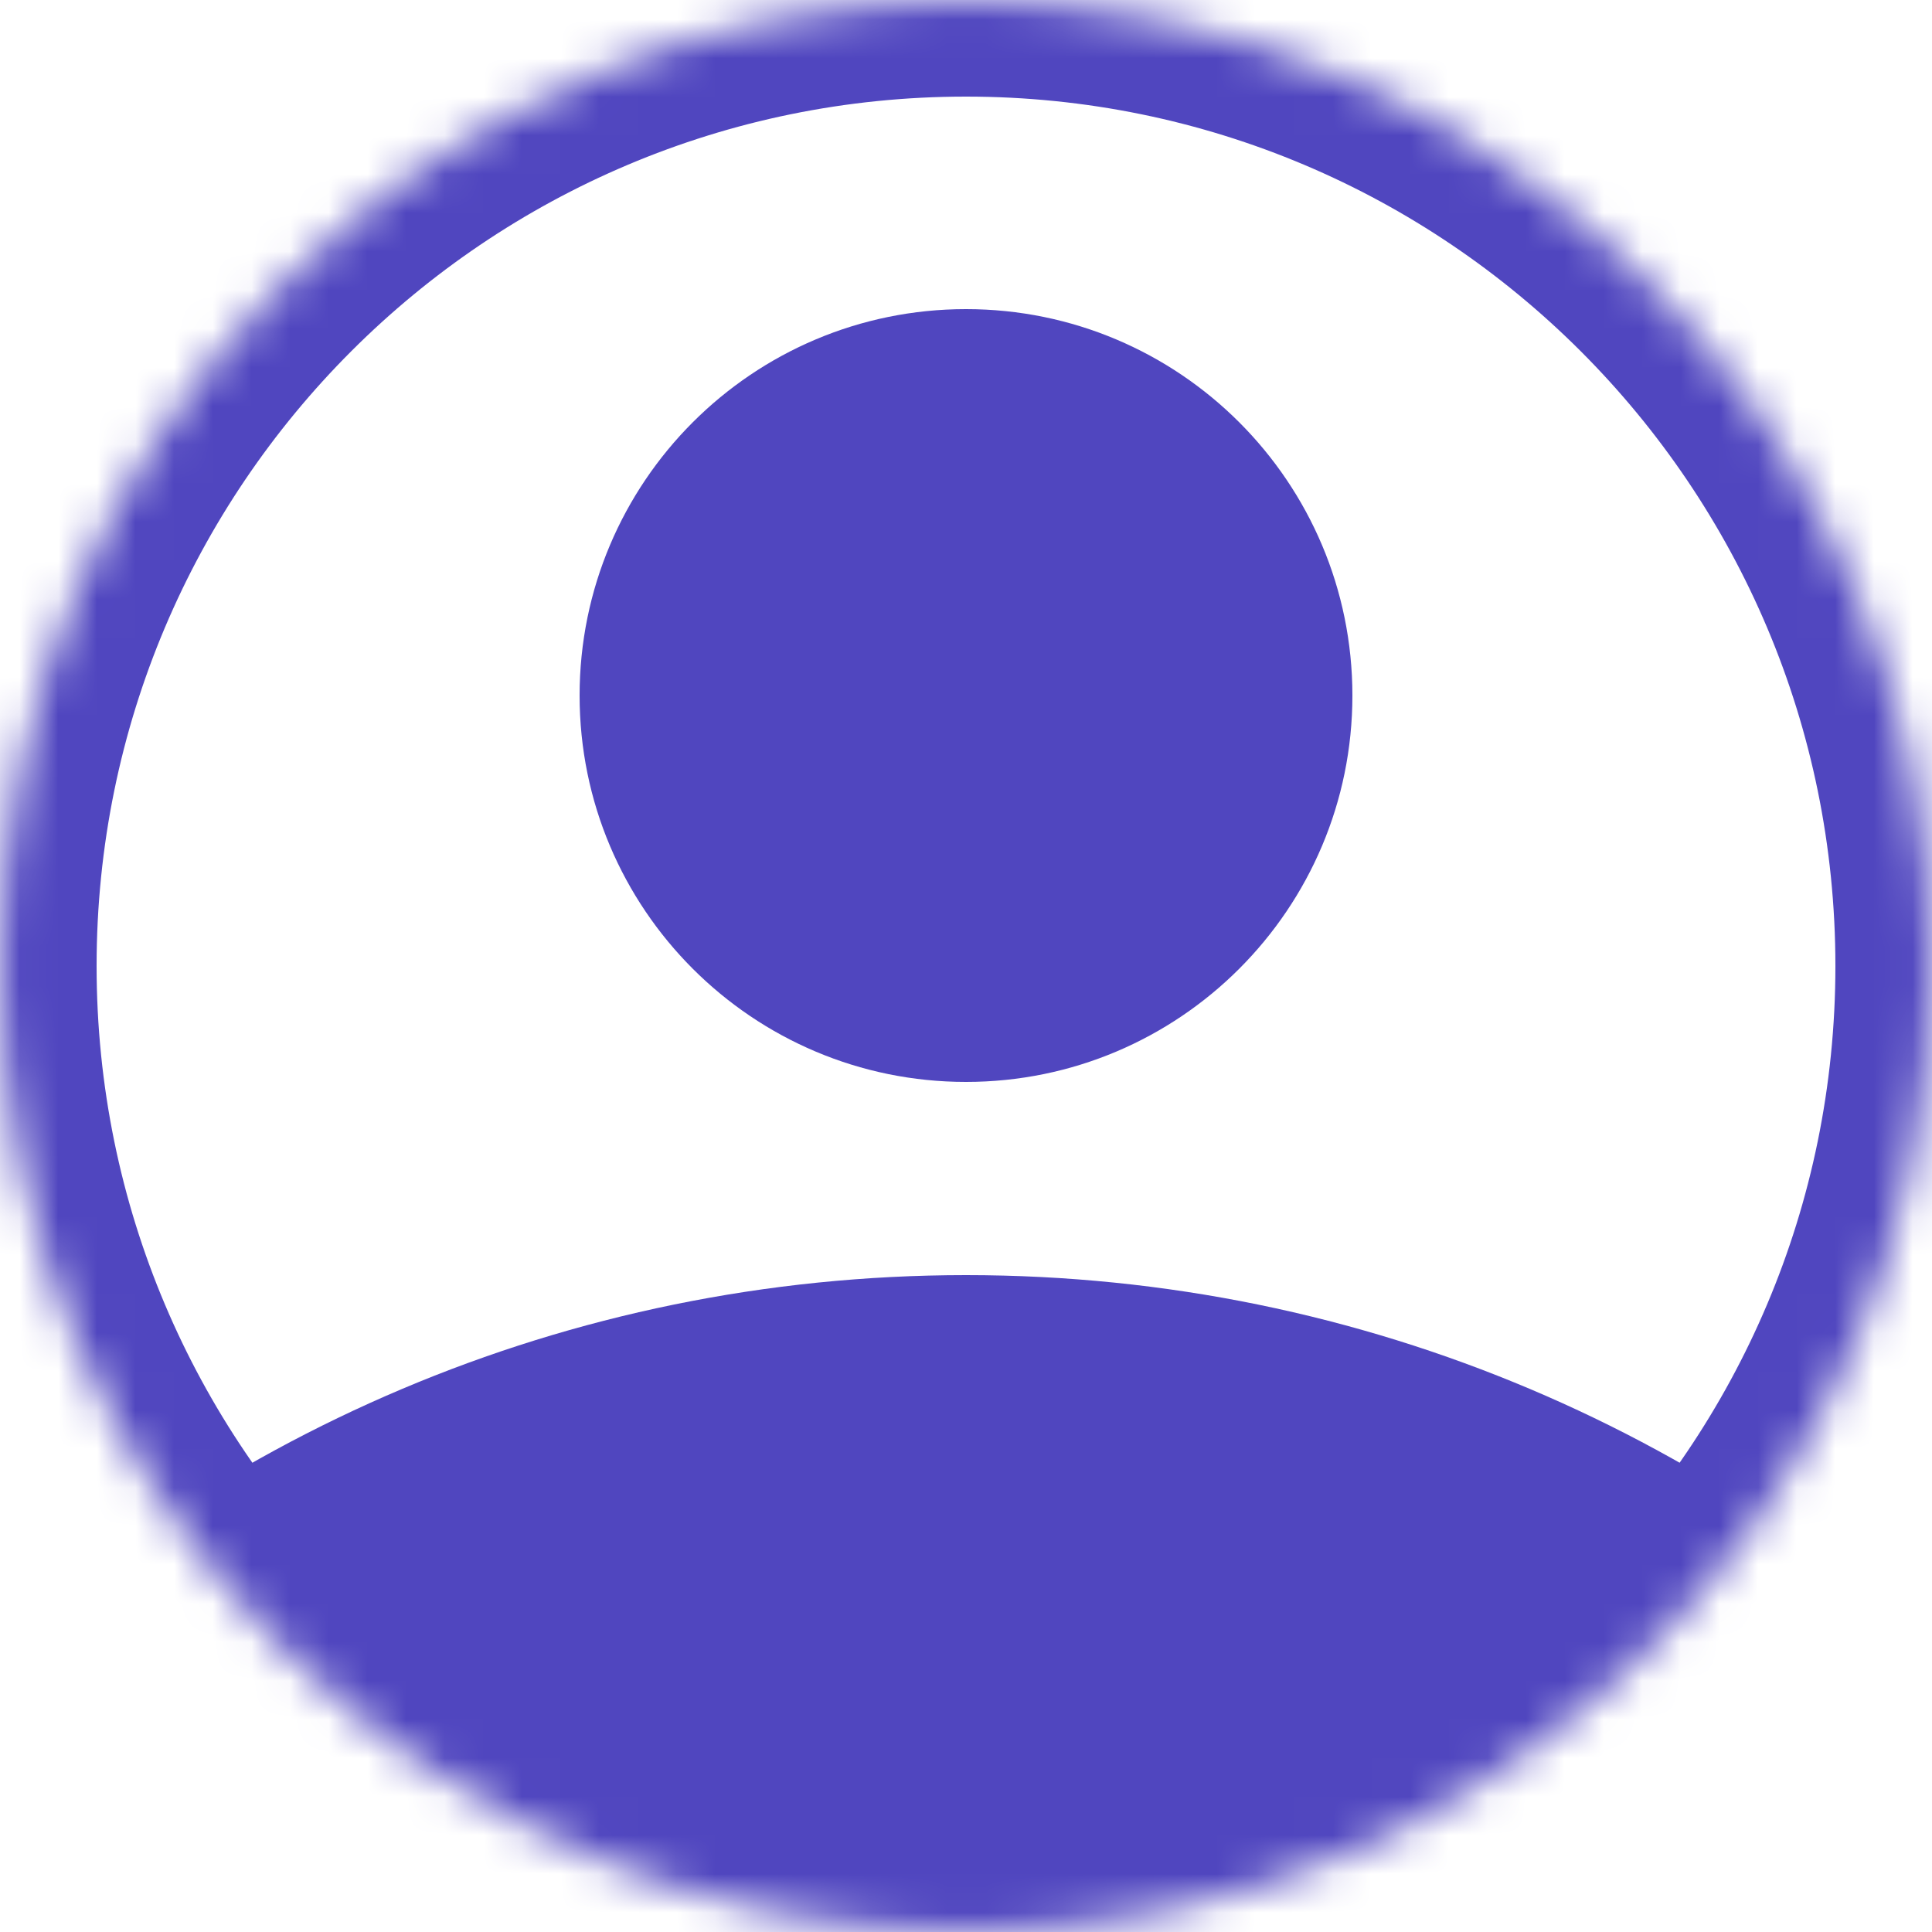 <svg width="50" height="50" viewBox="0 0 50 50" fill="none" xmlns="http://www.w3.org/2000/svg">
<g clip-path="url(#clip0_677_174)">
<mask id="mask0_677_174" style="mask-type:luminance" maskUnits="userSpaceOnUse" x="0" y="0" width="50" height="50">
<path d="M50 25C50 11.193 38.807 0 25 0C11.193 0 0 11.193 0 25C0 38.807 11.193 50 25 50C38.807 50 50 38.807 50 25Z" fill="white"/>
</mask>
<g mask="url(#mask0_677_174)">
<path d="M50 25C50 11.193 38.807 0 25 0C11.193 0 0 11.193 0 25C0 38.807 11.193 50 25 50C38.807 50 50 38.807 50 25Z" stroke="#5046BF" stroke-width="5"/>
<path d="M35 18C35 12.477 30.523 8 25 8C19.477 8 15 12.477 15 18C15 23.523 19.477 28 25 28C30.523 28 35 23.523 35 18Z" fill="#5046BF"/>
<path d="M62.5 70.5C62.5 49.789 45.711 33 25 33C4.289 33 -12.5 49.789 -12.5 70.5C-12.5 91.211 4.289 108 25 108C45.711 108 62.5 91.211 62.5 70.5Z" fill="#5046BF"/>
</g>
</g>
<defs>
<clipPath id="clip0_677_174">
<rect width="50" height="50" fill="white"/>
</clipPath>
</defs>
</svg>
